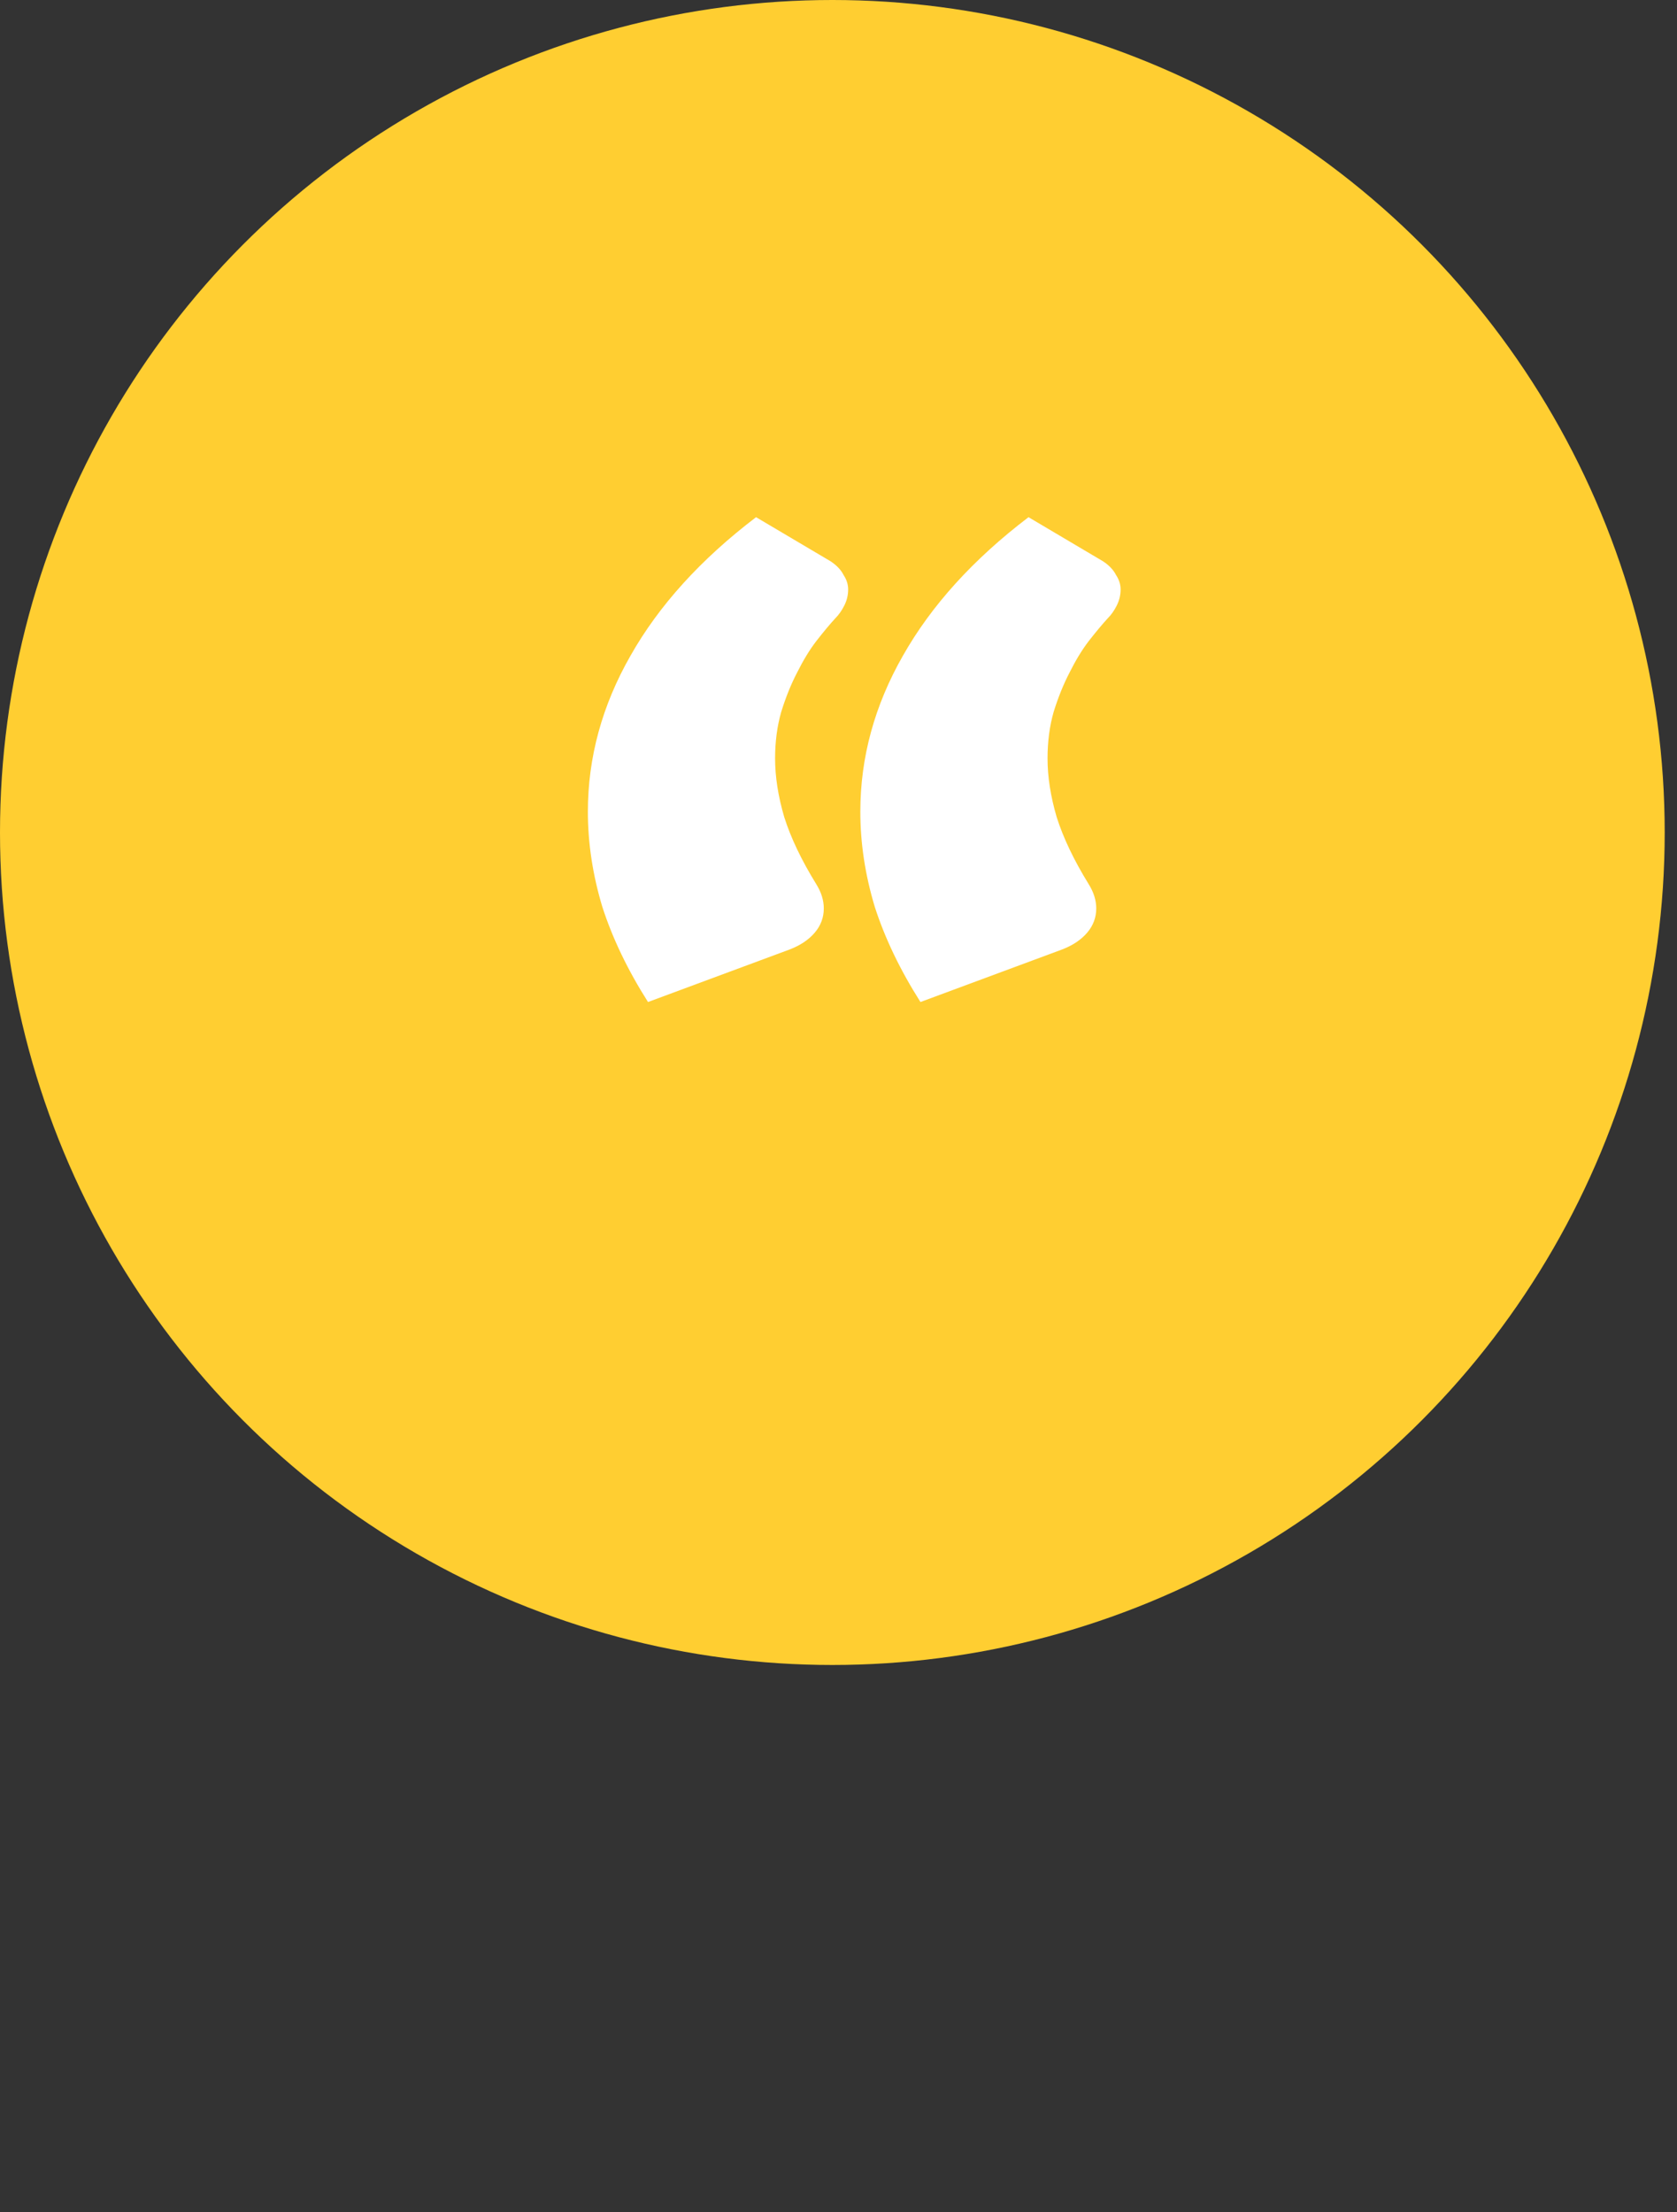 <svg width="69" height="91" viewBox="0 0 69 91" fill="none" xmlns="http://www.w3.org/2000/svg">
<rect x="0" y="0" width="69" height="91" fill="#333333" stroke="none"/>
<circle cx="34.247" cy="34.247" r="34.247" fill="#FFCE31"/>
<path d="M26.662 41.221C25.827 39.906 25.201 38.601 24.783 37.307C24.387 35.992 24.188 34.687 24.188 33.393C24.188 31.16 24.773 29.02 25.942 26.974C27.111 24.908 28.833 23.008 31.108 21.276L34.177 23.092C34.427 23.259 34.605 23.446 34.709 23.655C34.834 23.843 34.897 24.041 34.897 24.25C34.897 24.48 34.845 24.699 34.74 24.908C34.636 25.116 34.511 25.294 34.365 25.44C34.135 25.69 33.874 26.004 33.582 26.379C33.31 26.734 33.05 27.162 32.799 27.663C32.549 28.143 32.329 28.686 32.142 29.291C31.975 29.876 31.891 30.512 31.891 31.201C31.891 31.953 32.016 32.757 32.267 33.612C32.538 34.468 32.977 35.387 33.582 36.368C33.791 36.702 33.895 37.036 33.895 37.37C33.895 37.745 33.77 38.08 33.519 38.372C33.269 38.664 32.924 38.894 32.486 39.061L26.662 41.221ZM37.872 41.221C37.037 39.906 36.41 38.601 35.993 37.307C35.596 35.992 35.398 34.687 35.398 33.393C35.398 31.16 35.983 29.02 37.151 26.974C38.32 24.908 40.043 23.008 42.318 21.276L45.386 23.092C45.637 23.259 45.814 23.446 45.919 23.655C46.044 23.843 46.107 24.041 46.107 24.25C46.107 24.48 46.054 24.699 45.95 24.908C45.846 25.116 45.721 25.294 45.574 25.44C45.345 25.69 45.084 26.004 44.791 26.379C44.52 26.734 44.259 27.162 44.009 27.663C43.758 28.143 43.539 28.686 43.351 29.291C43.184 29.876 43.101 30.512 43.101 31.201C43.101 31.953 43.226 32.757 43.476 33.612C43.748 34.468 44.186 35.387 44.791 36.368C45 36.702 45.105 37.036 45.105 37.37C45.105 37.745 44.979 38.08 44.729 38.372C44.478 38.664 44.134 38.894 43.696 39.061L37.872 41.221Z" fill="white"/>
</svg>
